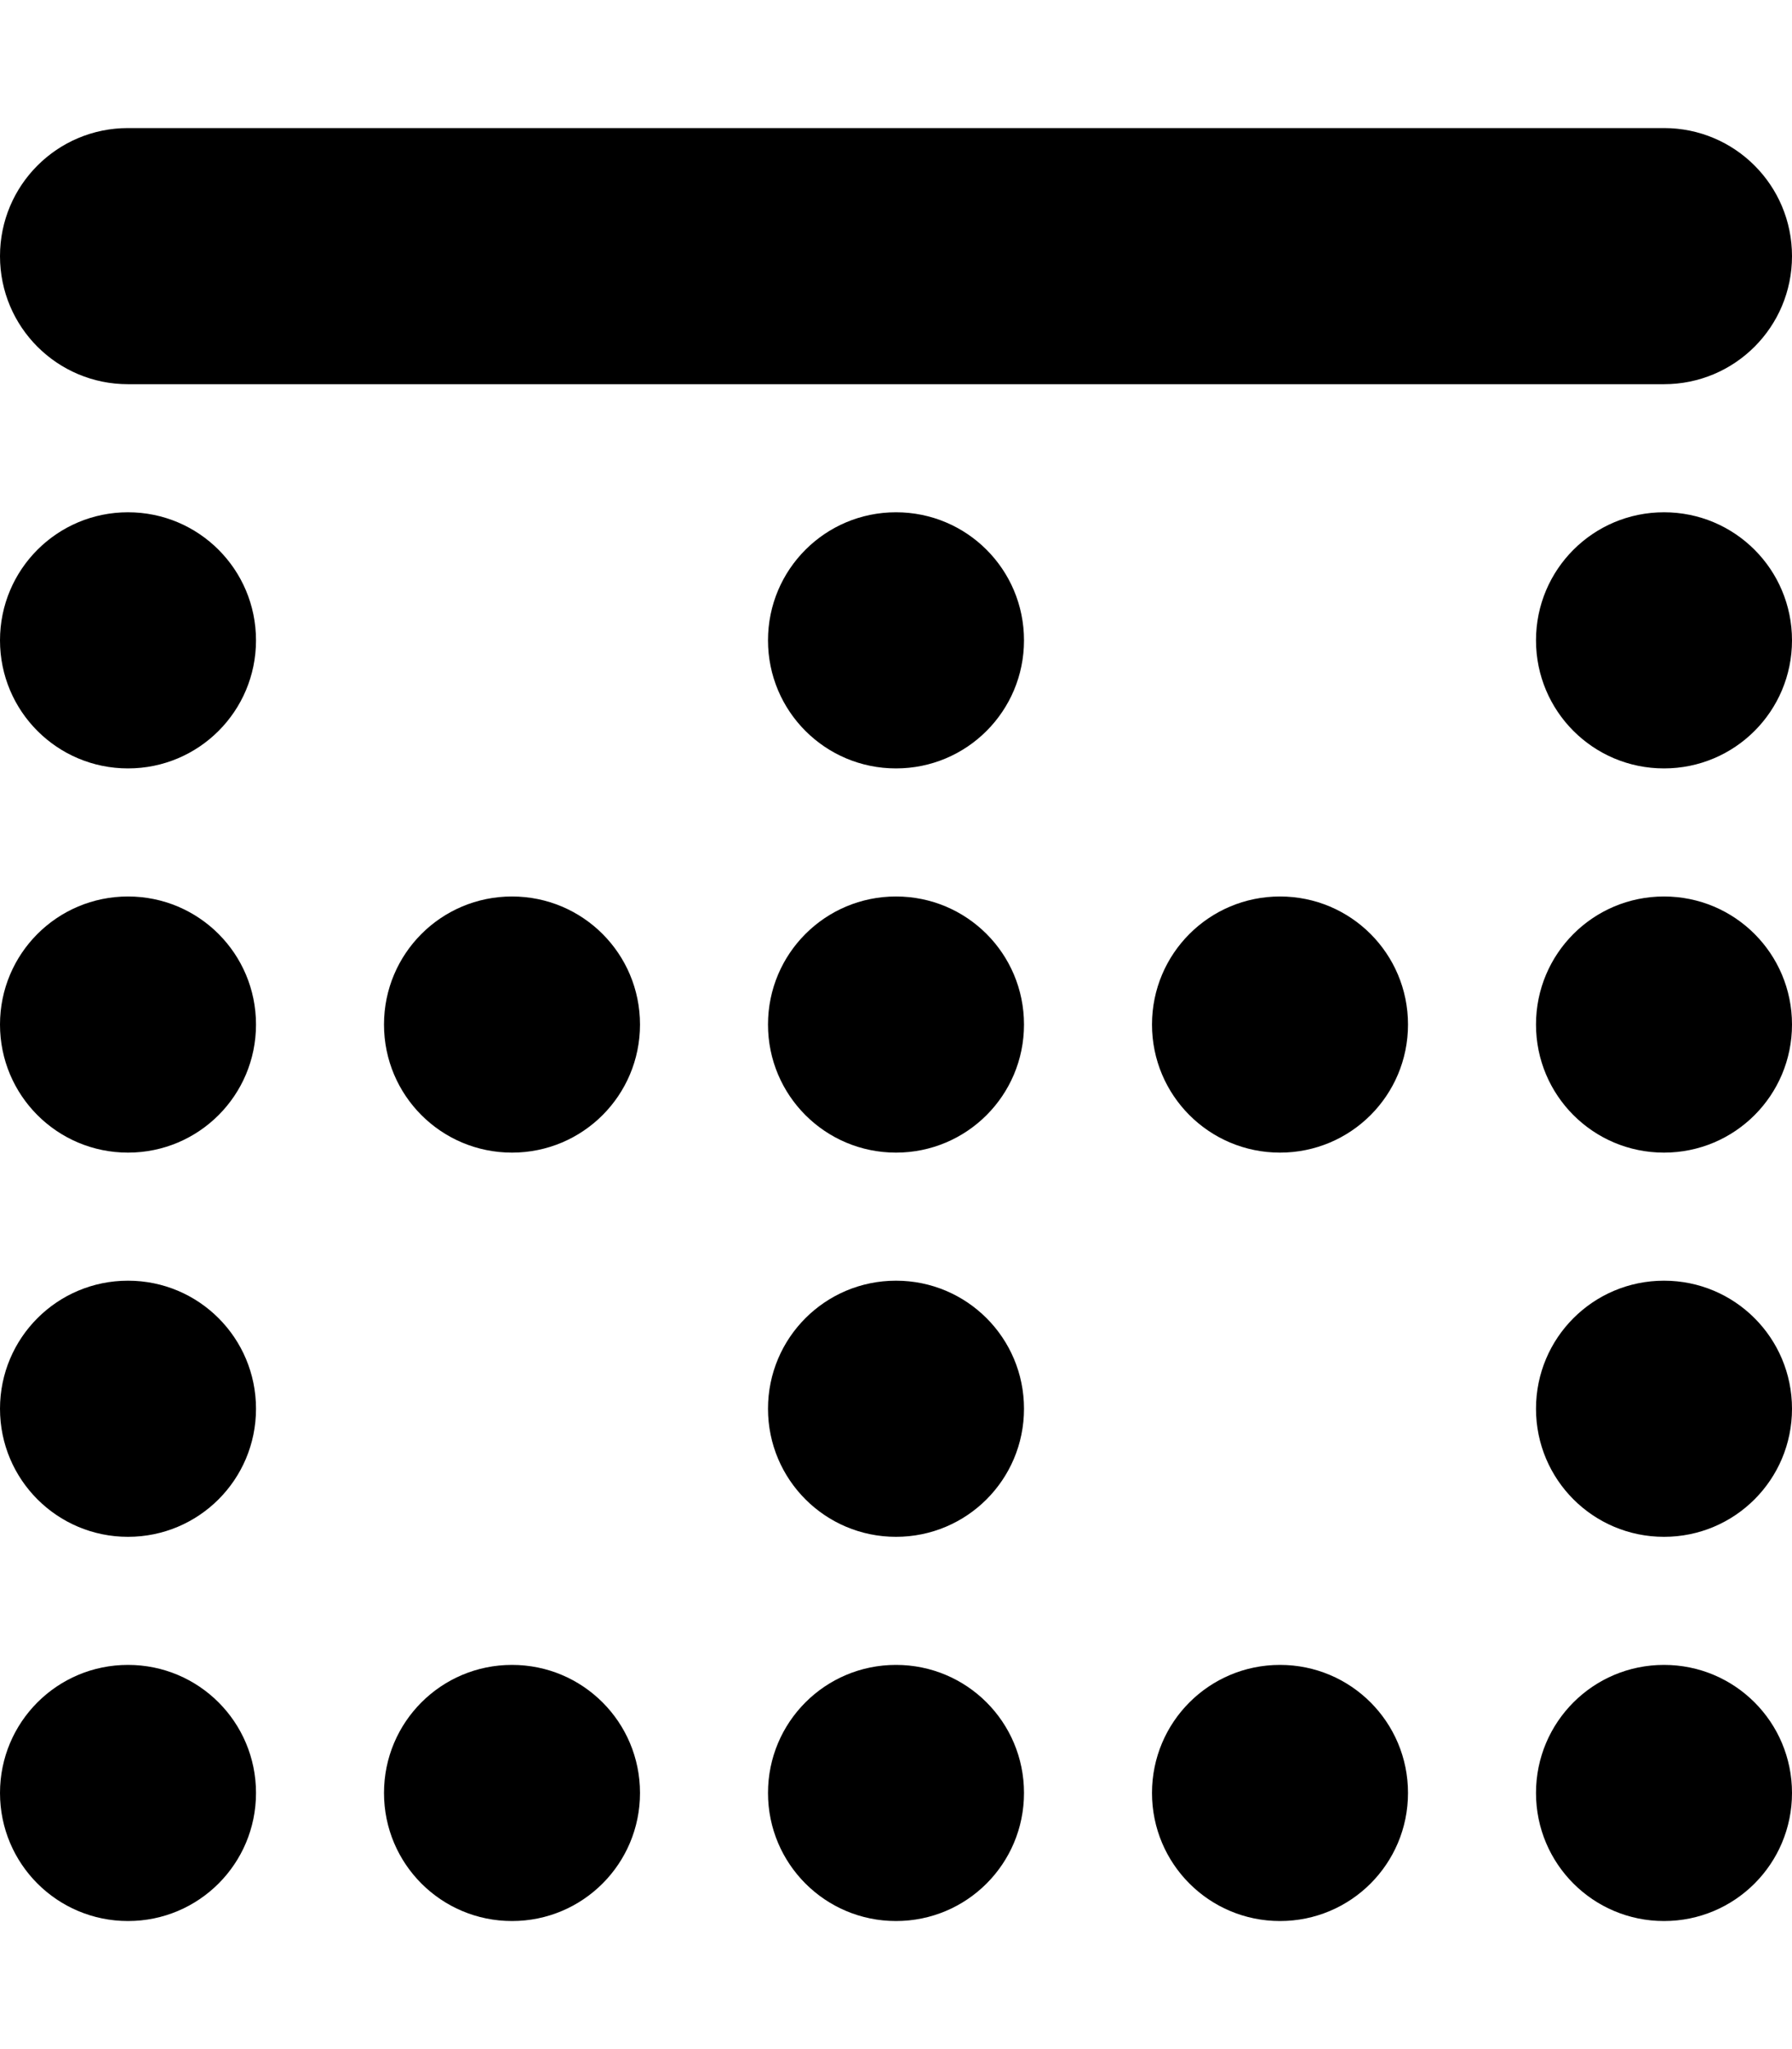 <svg xmlns="http://www.w3.org/2000/svg" viewBox="0 0 448 512"><!--! Font Awesome Pro 6.2.1 by @fontawesome - https://fontawesome.com License - https://fontawesome.com/license (Commercial License) Copyright 2022 Fonticons, Inc. --><path d="M0 64C0 46.3 14.3 32 32 32H416c17.7 0 32 14.3 32 32s-14.3 32-32 32H32C14.3 96 0 81.7 0 64zm0 96c0-17.7 14.3-32 32-32s32 14.3 32 32s-14.3 32-32 32s-32-14.3-32-32zm448 0c0 17.7-14.3 32-32 32s-32-14.3-32-32s14.3-32 32-32s32 14.3 32 32zm-256 0c0-17.7 14.3-32 32-32s32 14.3 32 32s-14.3 32-32 32s-32-14.3-32-32zM64 352c0 17.7-14.3 32-32 32s-32-14.3-32-32s14.3-32 32-32s32 14.3 32 32zm320 0c0-17.7 14.3-32 32-32s32 14.3 32 32s-14.3 32-32 32s-32-14.3-32-32zm-128 0c0 17.7-14.3 32-32 32s-32-14.3-32-32s14.3-32 32-32s32 14.3 32 32zM0 256c0-17.7 14.3-32 32-32s32 14.3 32 32s-14.3 32-32 32s-32-14.3-32-32zm448 0c0 17.7-14.3 32-32 32s-32-14.3-32-32s14.3-32 32-32s32 14.3 32 32zm-256 0c0-17.7 14.3-32 32-32s32 14.3 32 32s-14.3 32-32 32s-32-14.3-32-32zM64 448c0 17.7-14.3 32-32 32s-32-14.3-32-32s14.3-32 32-32s32 14.3 32 32zm320 0c0-17.7 14.3-32 32-32s32 14.3 32 32s-14.3 32-32 32s-32-14.3-32-32zm-128 0c0 17.7-14.3 32-32 32s-32-14.3-32-32s14.3-32 32-32s32 14.3 32 32zM96 256c0-17.7 14.3-32 32-32s32 14.3 32 32s-14.3 32-32 32s-32-14.3-32-32zm64 192c0 17.7-14.3 32-32 32s-32-14.3-32-32s14.3-32 32-32s32 14.3 32 32zm128 0c0-17.7 14.3-32 32-32s32 14.3 32 32s-14.3 32-32 32s-32-14.3-32-32zm64-192c0 17.7-14.3 32-32 32s-32-14.3-32-32s14.3-32 32-32s32 14.3 32 32z"/></svg>